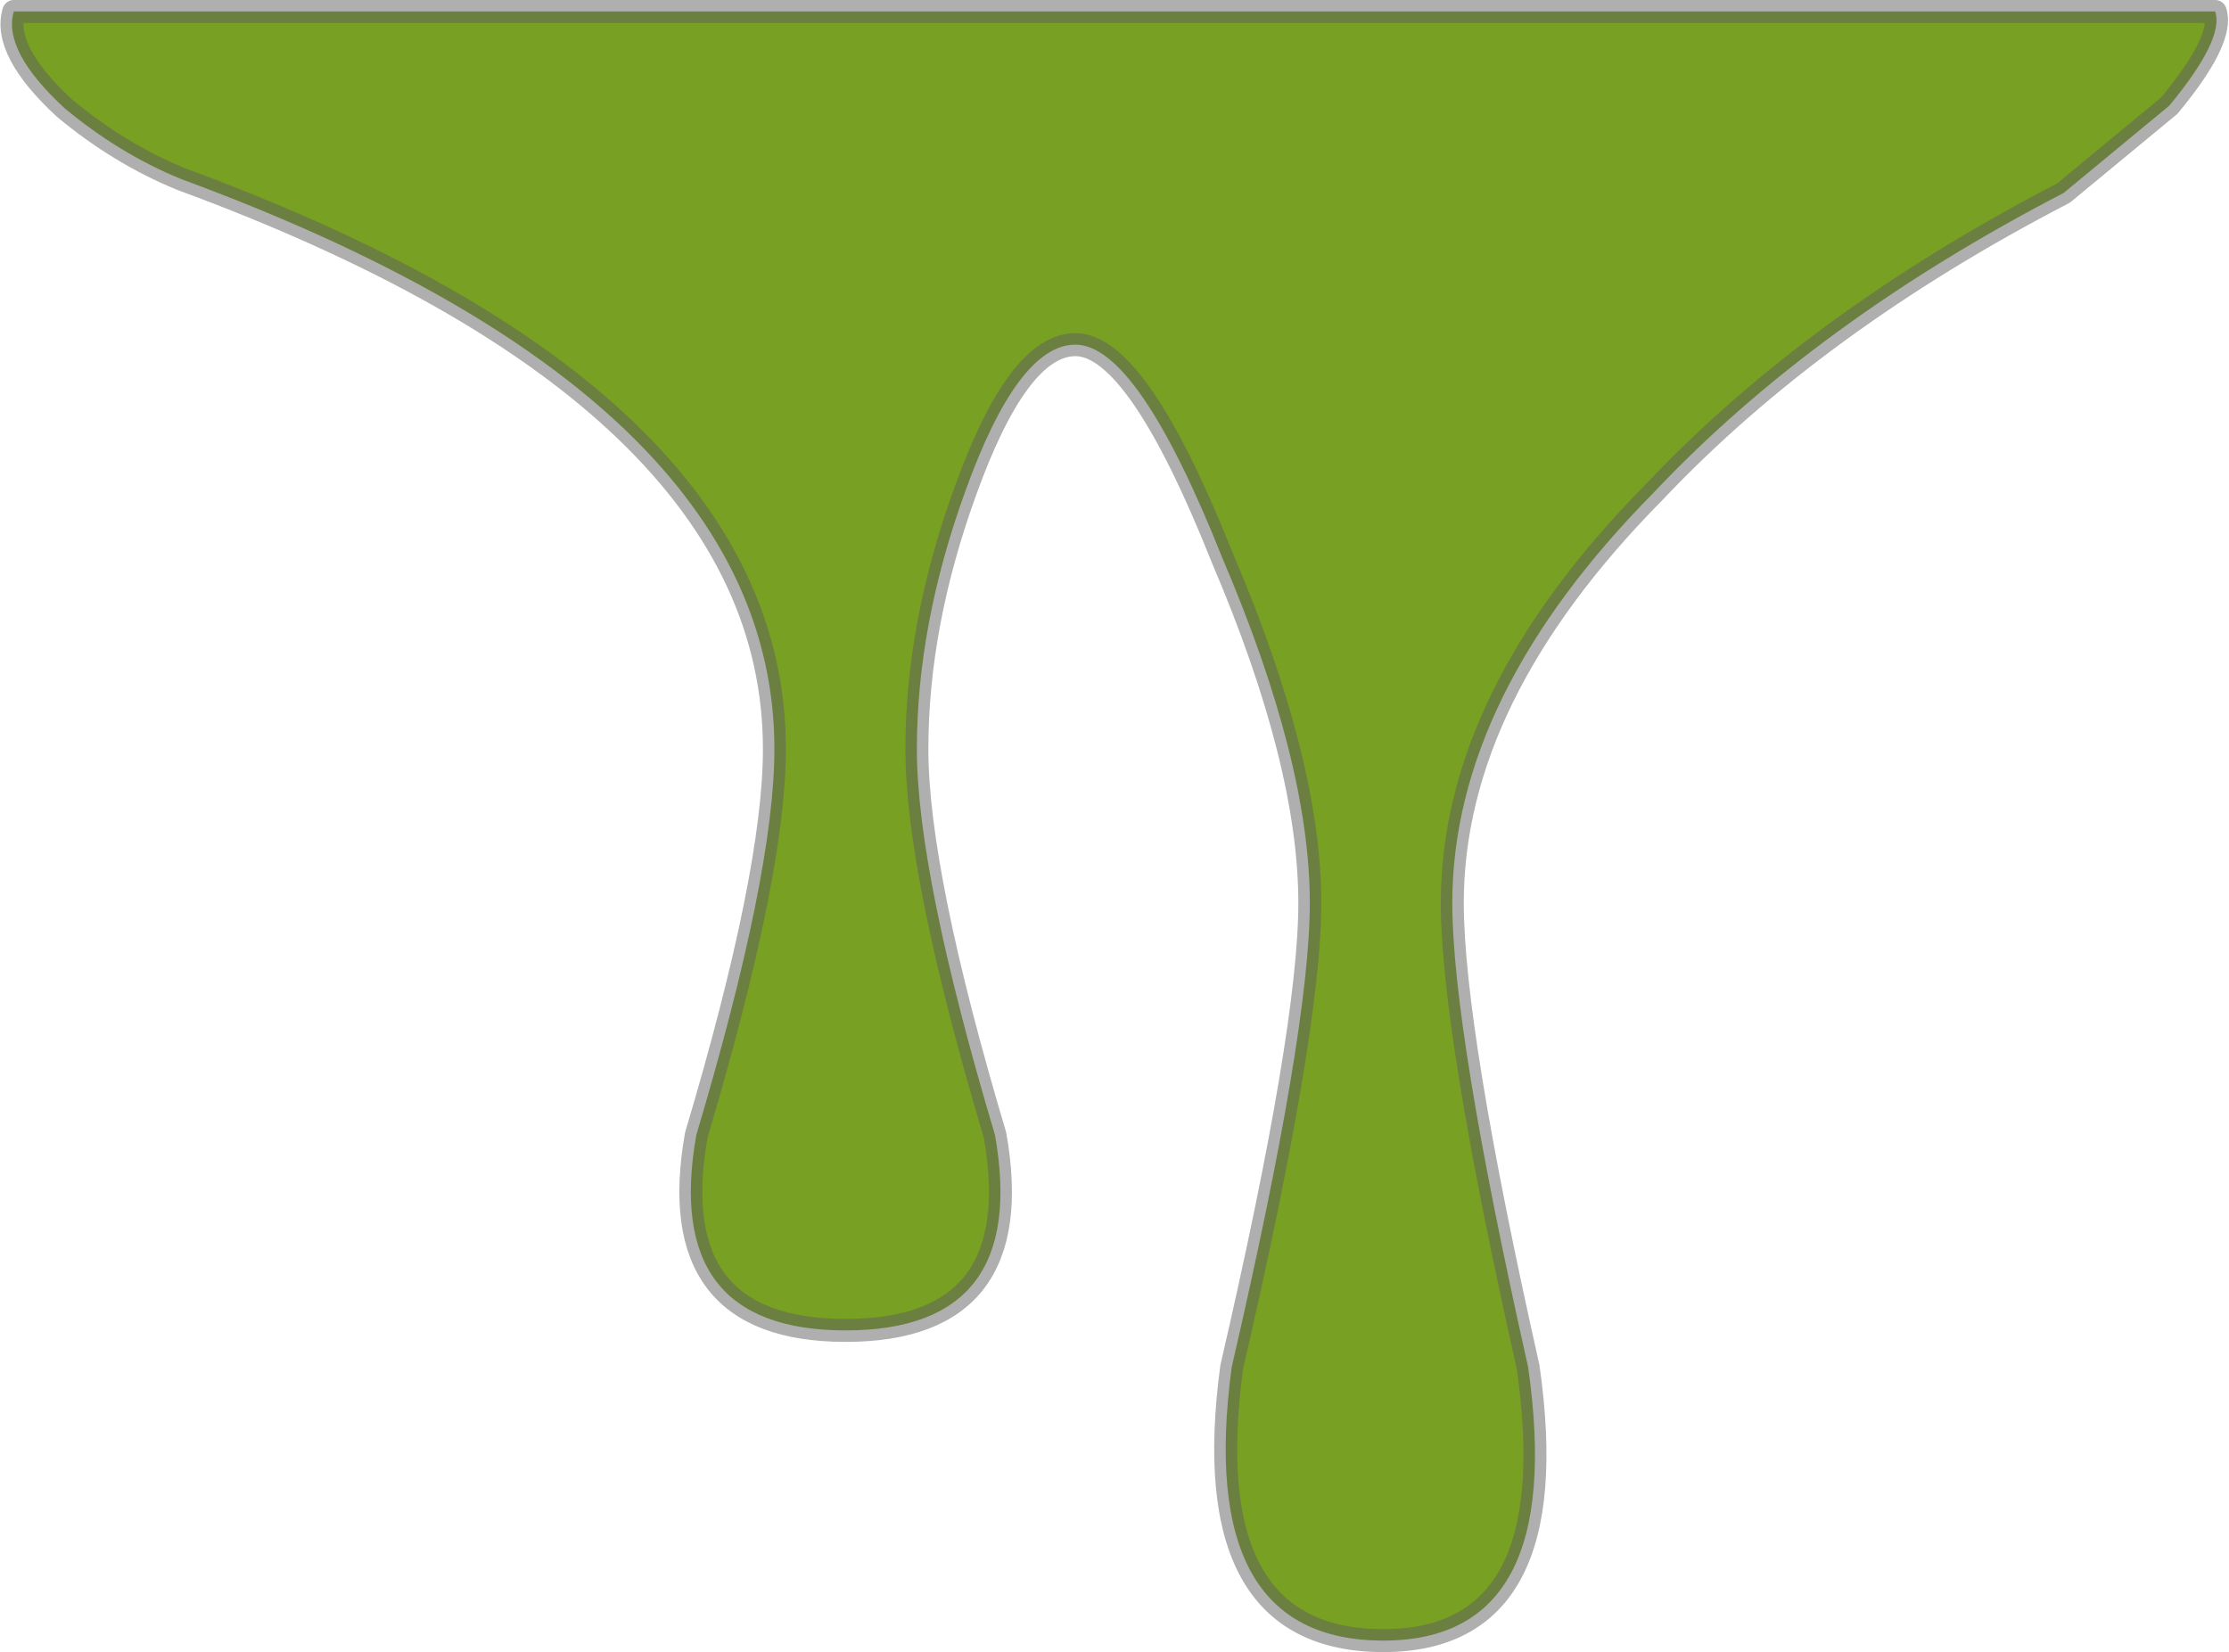 <?xml version="1.0" encoding="UTF-8" standalone="no"?>
<svg xmlns:ffdec="https://www.free-decompiler.com/flash" xmlns:xlink="http://www.w3.org/1999/xlink" ffdec:objectType="shape" height="35.95px" width="48.5px" xmlns="http://www.w3.org/2000/svg">
  <g transform="matrix(1.0, 0.0, 0.0, 1.0, 0.25, 0.25)">
    <path d="M47.95 0.0 Q48.15 0.6 46.95 2.05 L44.65 3.95 Q39.25 6.75 35.75 10.45 31.35 14.9 31.35 19.4 31.35 22.15 33.0 29.5 33.85 35.45 29.85 35.45 25.75 35.45 26.55 29.5 28.25 22.15 28.25 19.4 28.25 16.35 26.35 11.9 24.5 7.25 23.15 7.25 21.9 7.25 20.75 10.45 19.7 13.35 19.7 16.05 19.7 18.75 21.4 24.45 22.15 28.7 18.15 28.7 14.15 28.7 14.9 24.45 16.6 18.75 16.6 16.05 16.6 8.4 3.7 3.65 2.35 3.1 1.15 2.1 -0.2 0.85 0.05 0.0 L47.95 0.0" fill="#78a022" fill-rule="evenodd" stroke="none"/>
    <path d="M47.95 0.0 L0.05 0.0 Q-0.2 0.85 1.15 2.1 2.35 3.1 3.7 3.65 16.6 8.4 16.6 16.05 16.6 18.75 14.9 24.45 14.15 28.7 18.15 28.7 22.15 28.7 21.4 24.45 19.7 18.75 19.7 16.05 19.7 13.35 20.75 10.45 21.9 7.25 23.15 7.25 24.5 7.25 26.35 11.9 28.25 16.35 28.25 19.4 28.25 22.15 26.55 29.5 25.75 35.45 29.85 35.45 33.85 35.45 33.0 29.5 31.35 22.15 31.35 19.4 31.35 14.9 35.75 10.45 39.25 6.75 44.65 3.95 L46.95 2.05 Q48.15 0.6 47.95 0.0 Z" fill="none" stroke="#606060" stroke-linecap="round" stroke-linejoin="round" stroke-opacity="0.498" stroke-width="0.5"/>
  </g>
</svg>
